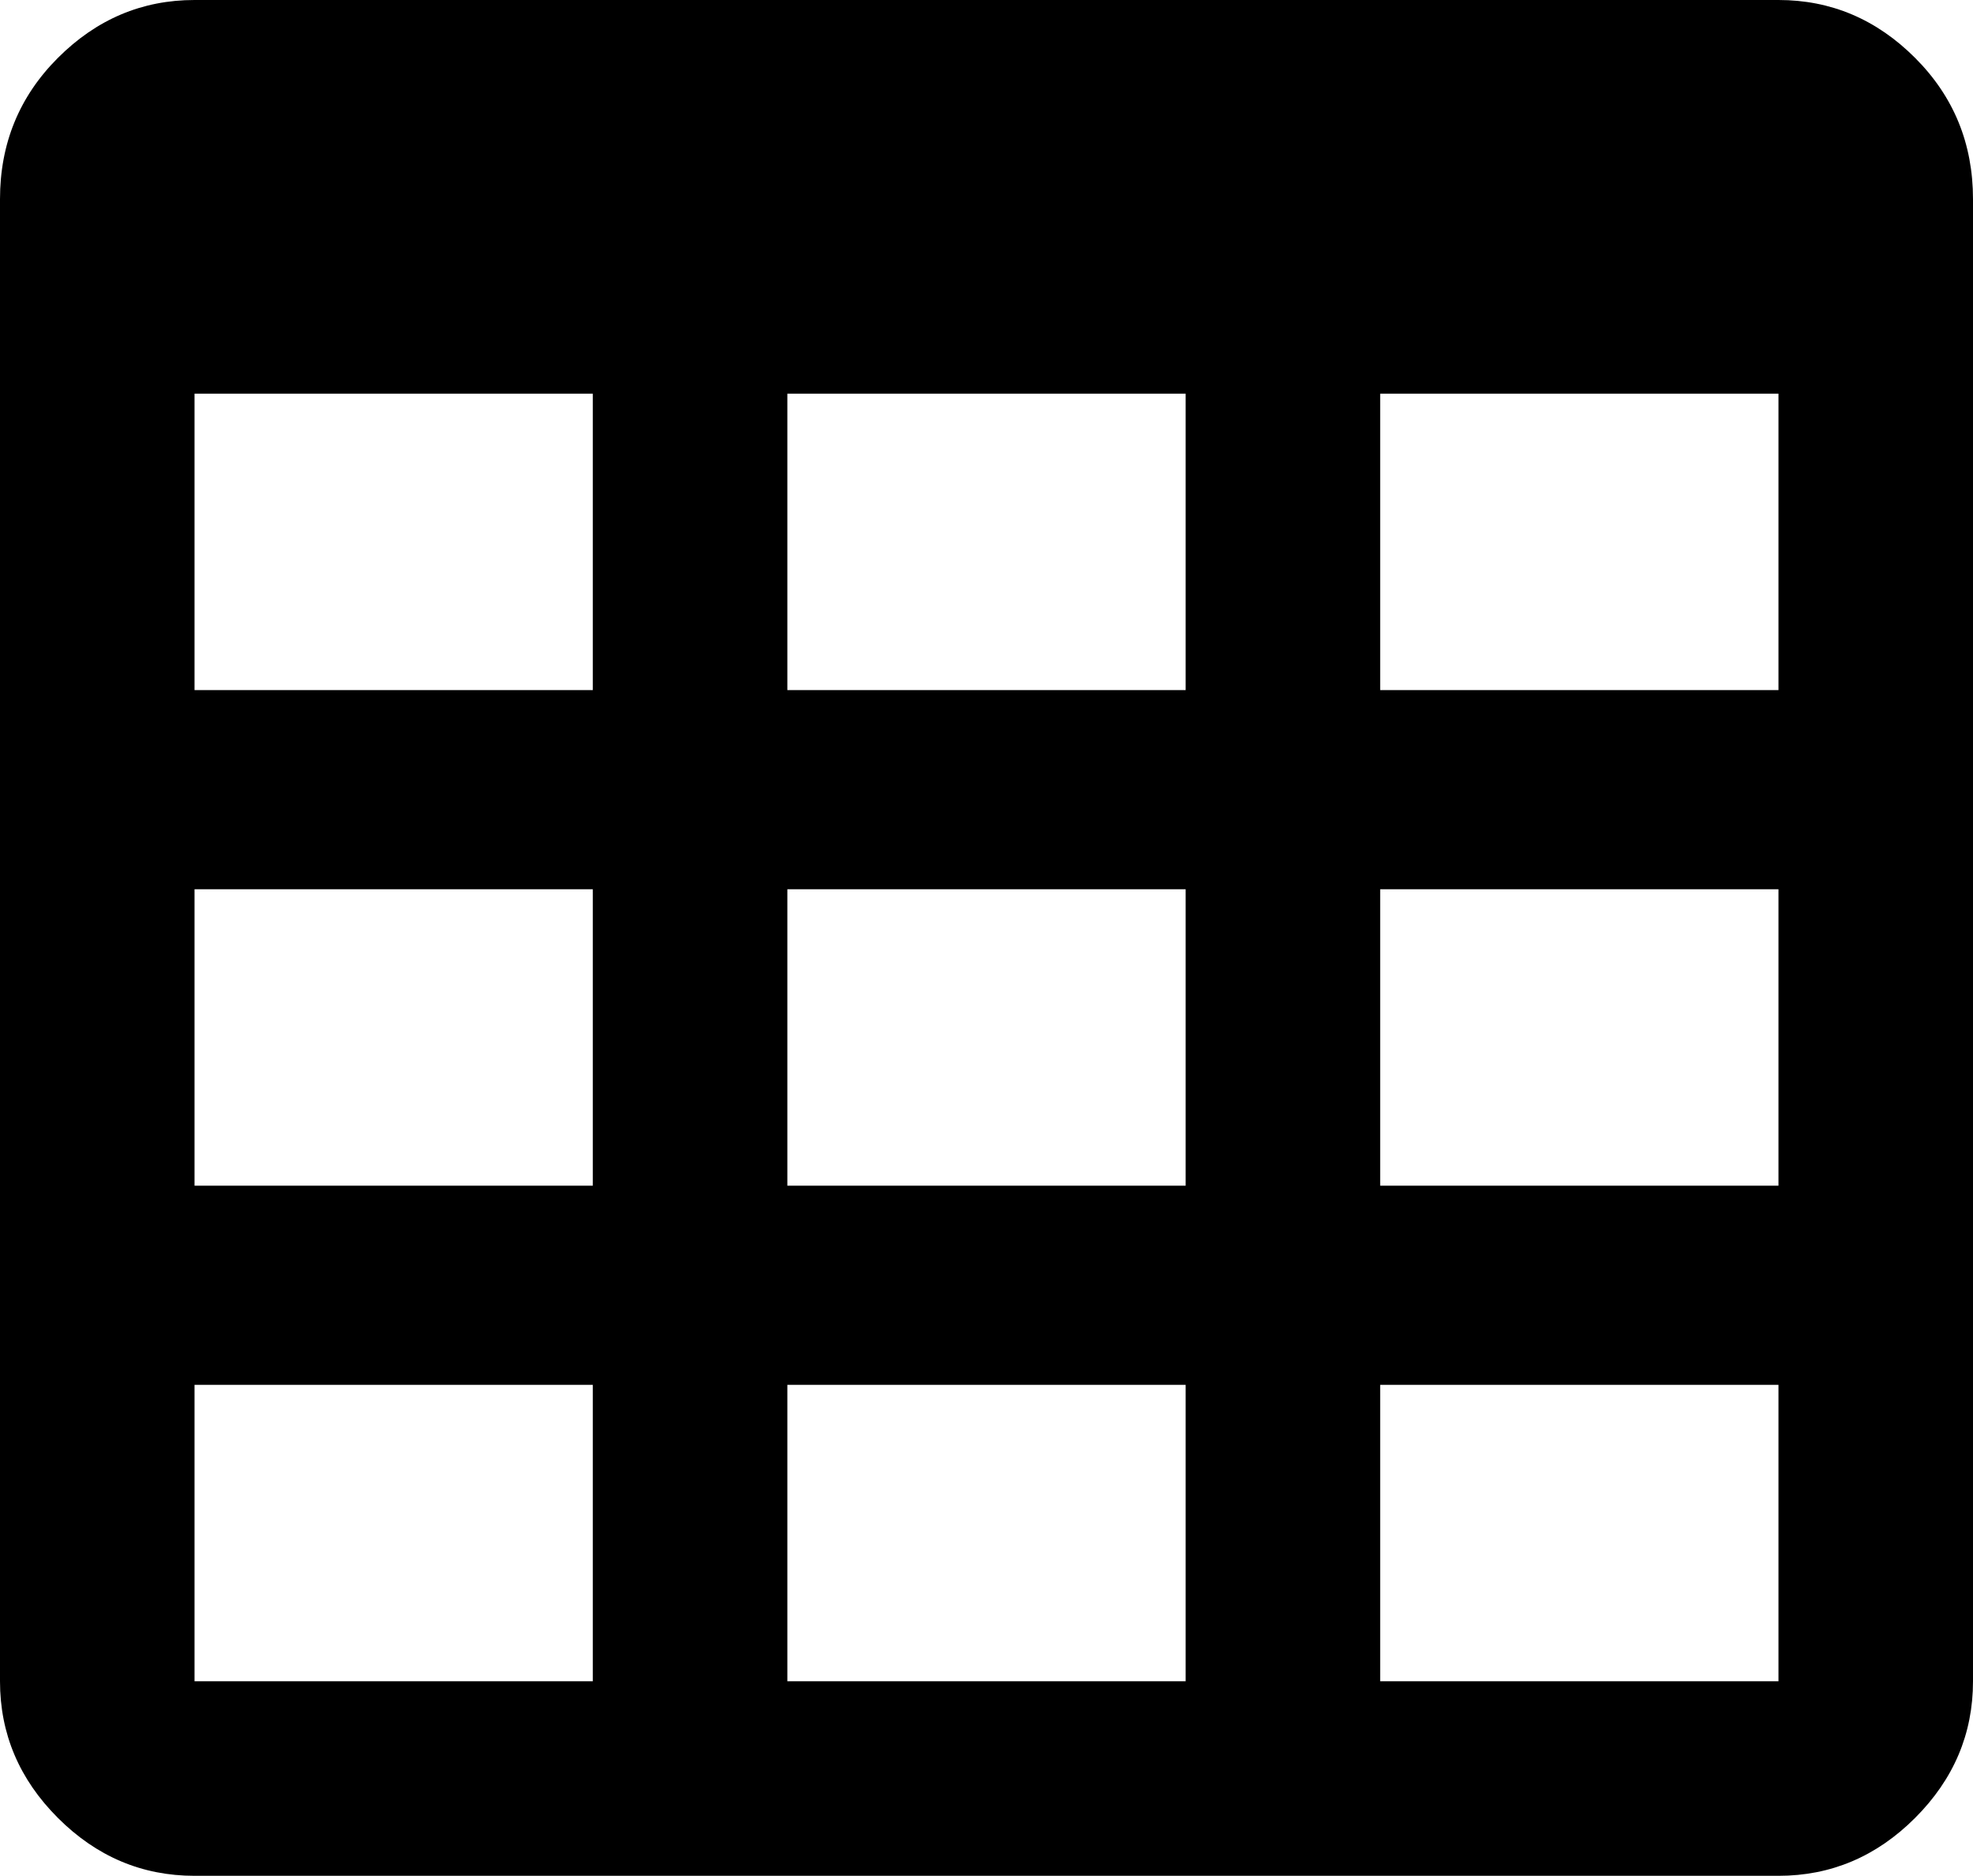 <svg xmlns="http://www.w3.org/2000/svg" viewBox="43 -21 426 405">
      <g transform="scale(1 -1) translate(0 -363)">
        <path d="M85 384H427Q444 384 456.5 371.5Q469 359 469 341V21Q469 4 456.5 -8.5Q444 -21 427 -21H85Q68 -21 55.5 -8.5Q43 4 43 21V341Q43 359 55.5 371.5Q68 384 85 384ZM85 299V235H171V299ZM213 299V235H299V299ZM427 235V299H341V235ZM85 192V128H171V192ZM85 21H171V85H85ZM213 192V128H299V192ZM213 21H299V85H213ZM427 21V85H341V21ZM427 192H341V128H427Z" />
      </g>
    </svg>